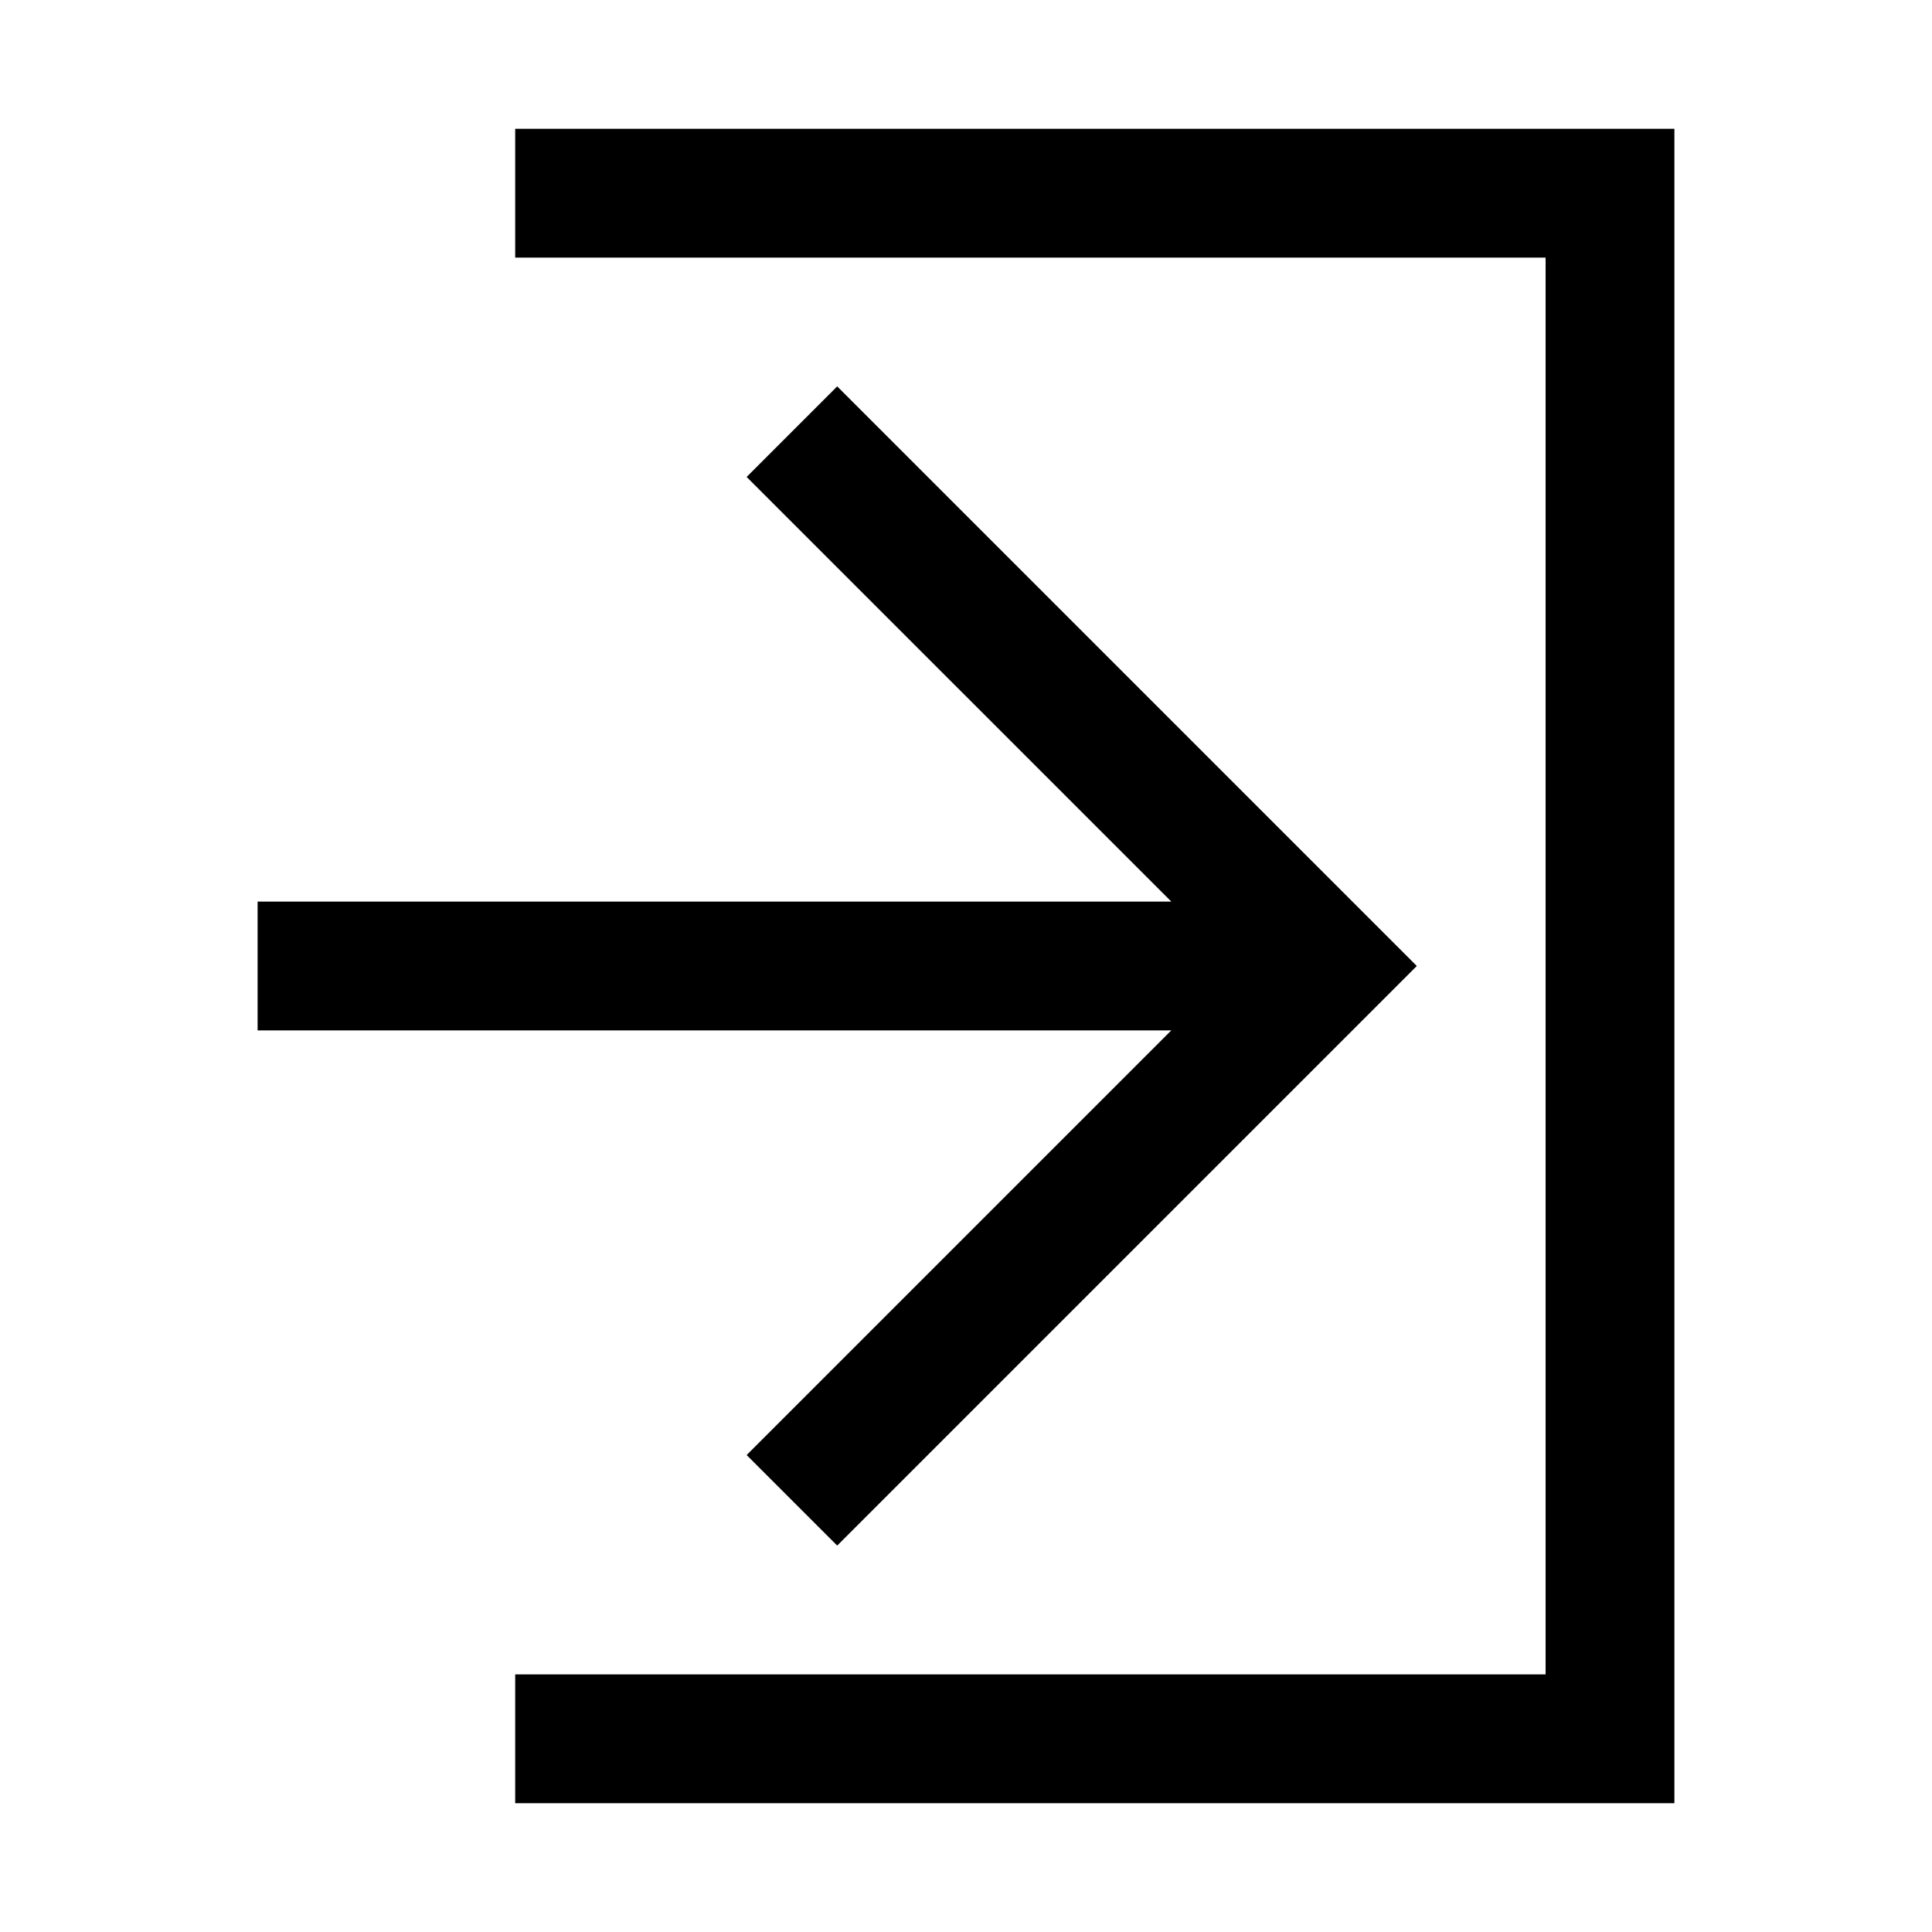 <svg xmlns="http://www.w3.org/2000/svg" width="30" height="30" viewBox="0 0 30 30"><path d="M11.594 22.594L13 24l9-9-9-9-1.406 1.406L18.188 14H4v2h14.188l-6.594 6.594zM8 2v2h16v22H8v2h18V2H8z"/></svg>